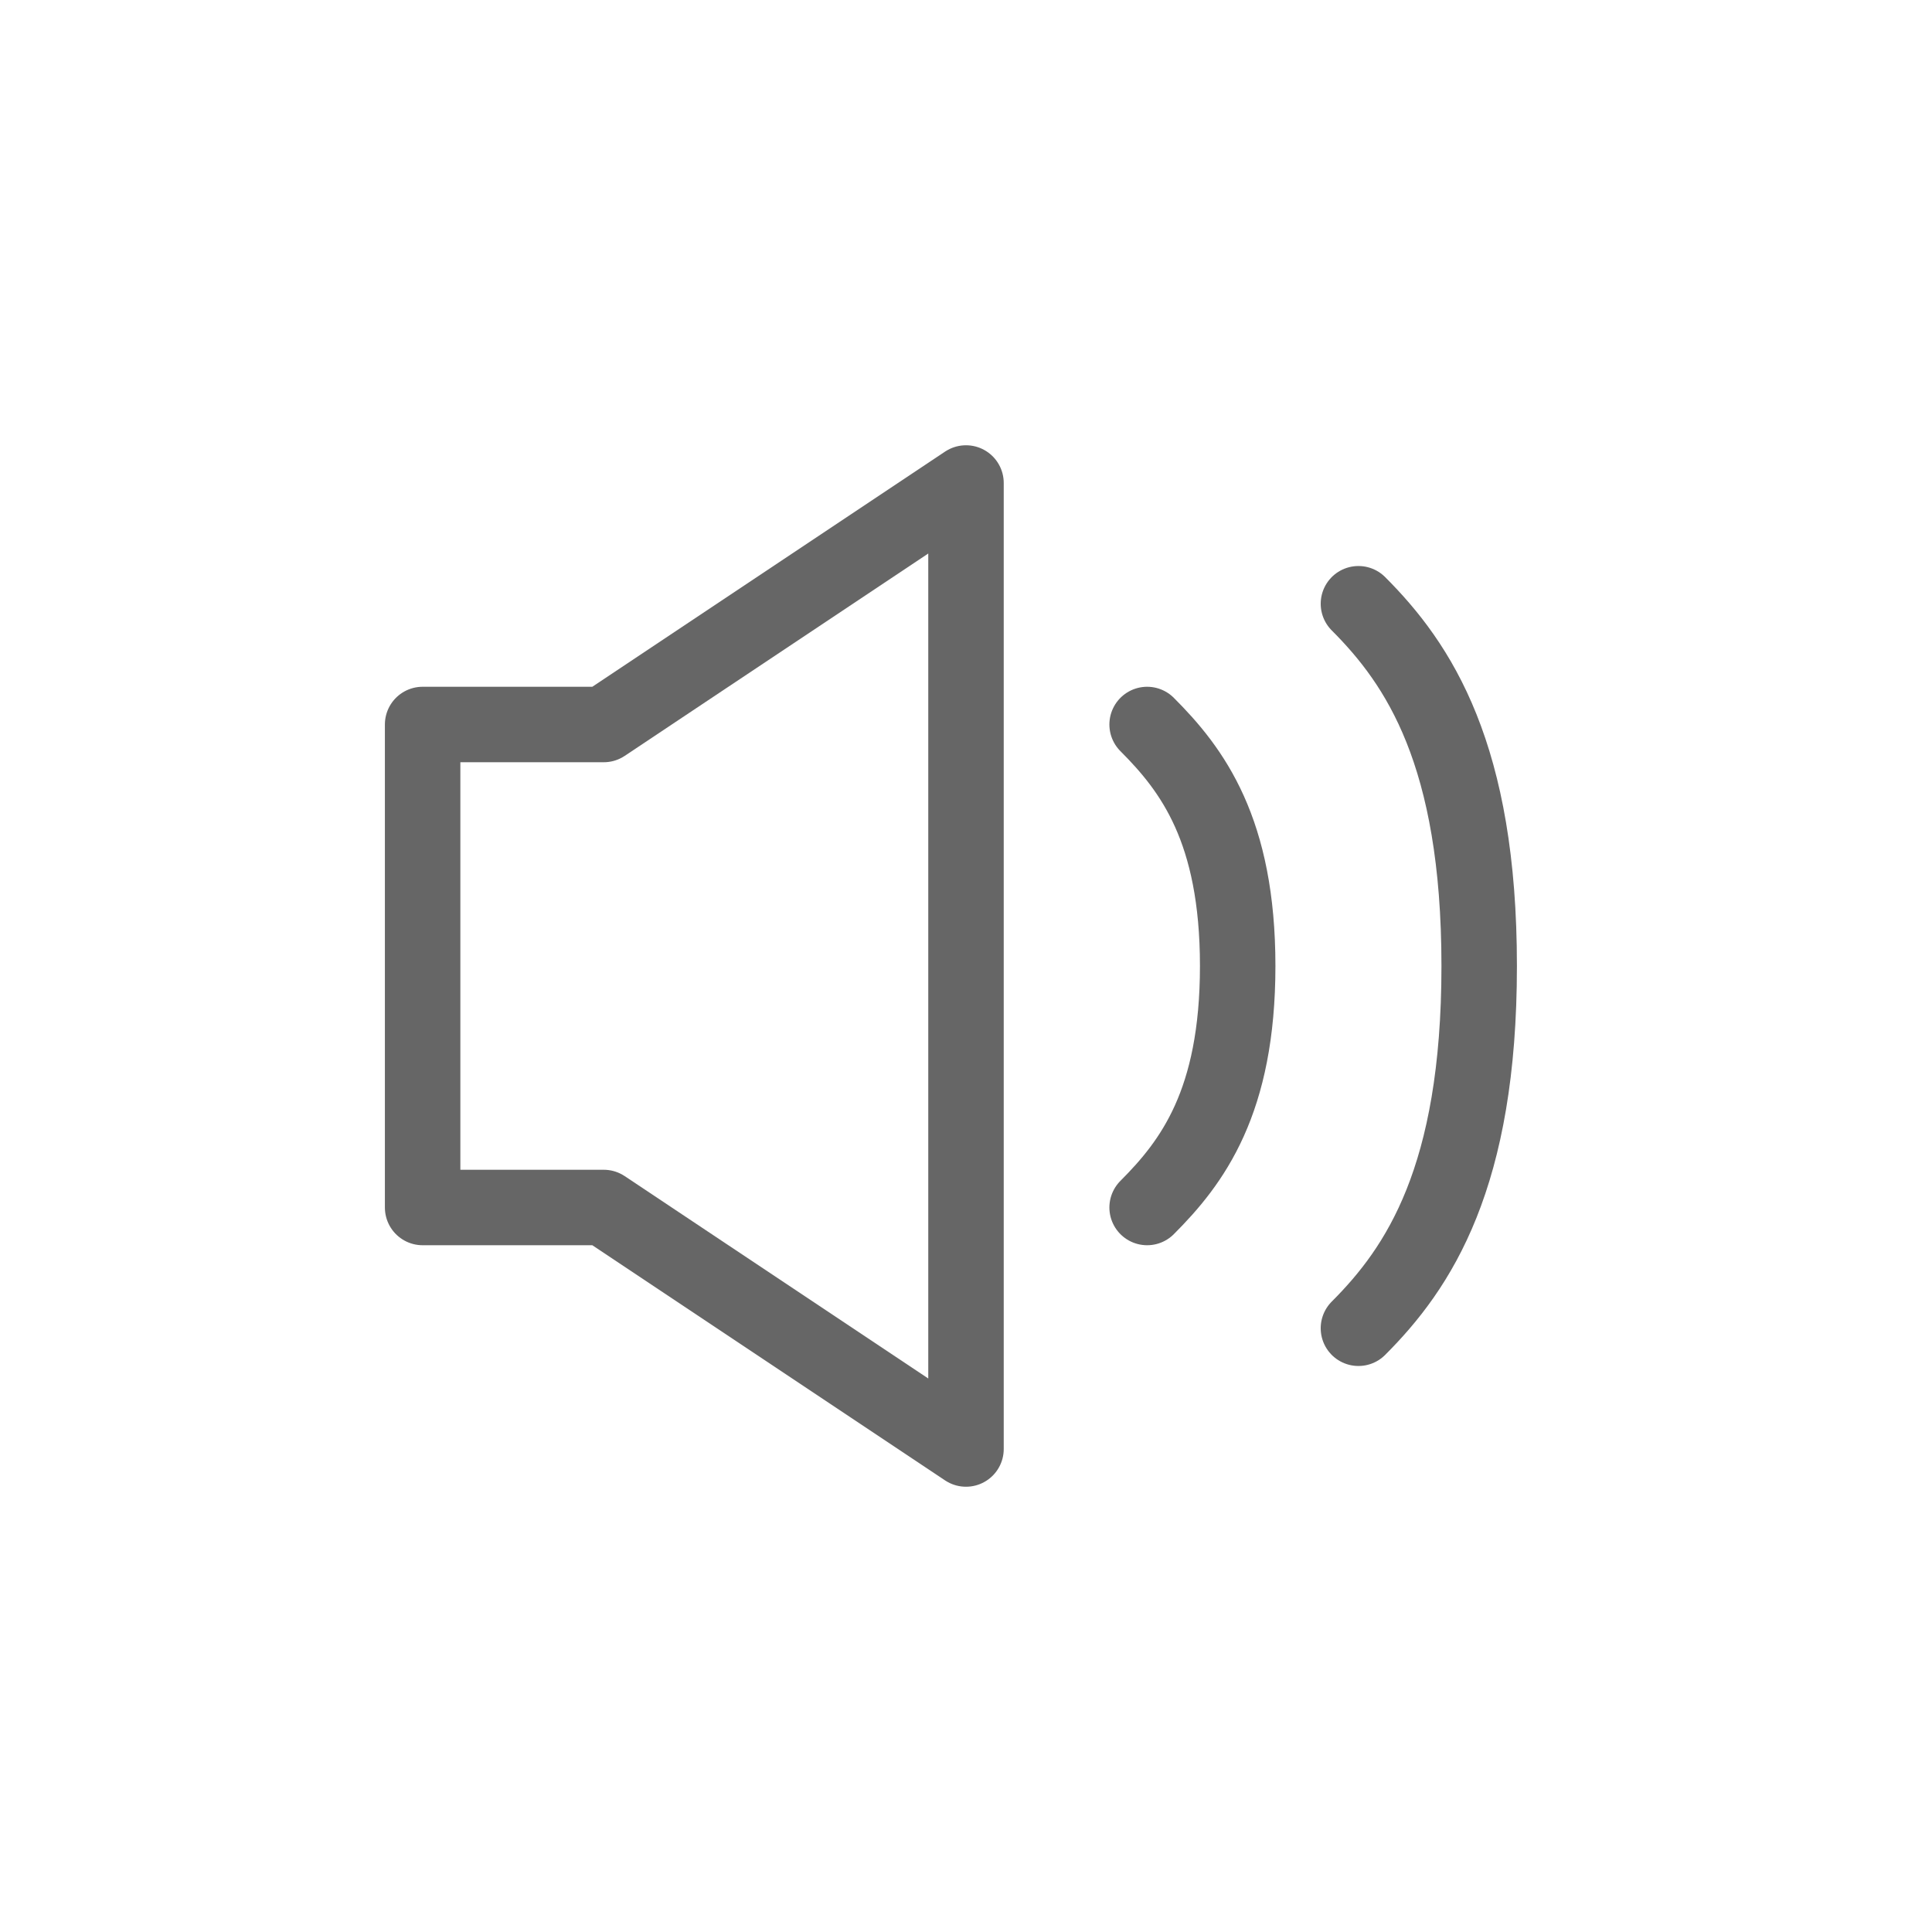 <svg width="64" height="64" viewBox="0 0 64 64" fill="none" xmlns="http://www.w3.org/2000/svg">
  <!-- Speaker base -->
  <path d="M14 24V40H20L32 48V16L20 24H14Z" fill="none" stroke="#666666" stroke-width="2.5" stroke-linejoin="round"/>
  <!-- Sound waves to indicate active sound -->
  <path d="M38 24C39.5 25.5 41 27.5 41 32C41 36.5 39.5 38.5 38 40" stroke="#666666" stroke-width="2.5" stroke-linecap="round"/>
  <path d="M45 20C47 22 49 25 49 32C49 39 47 42 45 44" stroke="#666666" stroke-width="2.5" stroke-linecap="round"/>
</svg> 